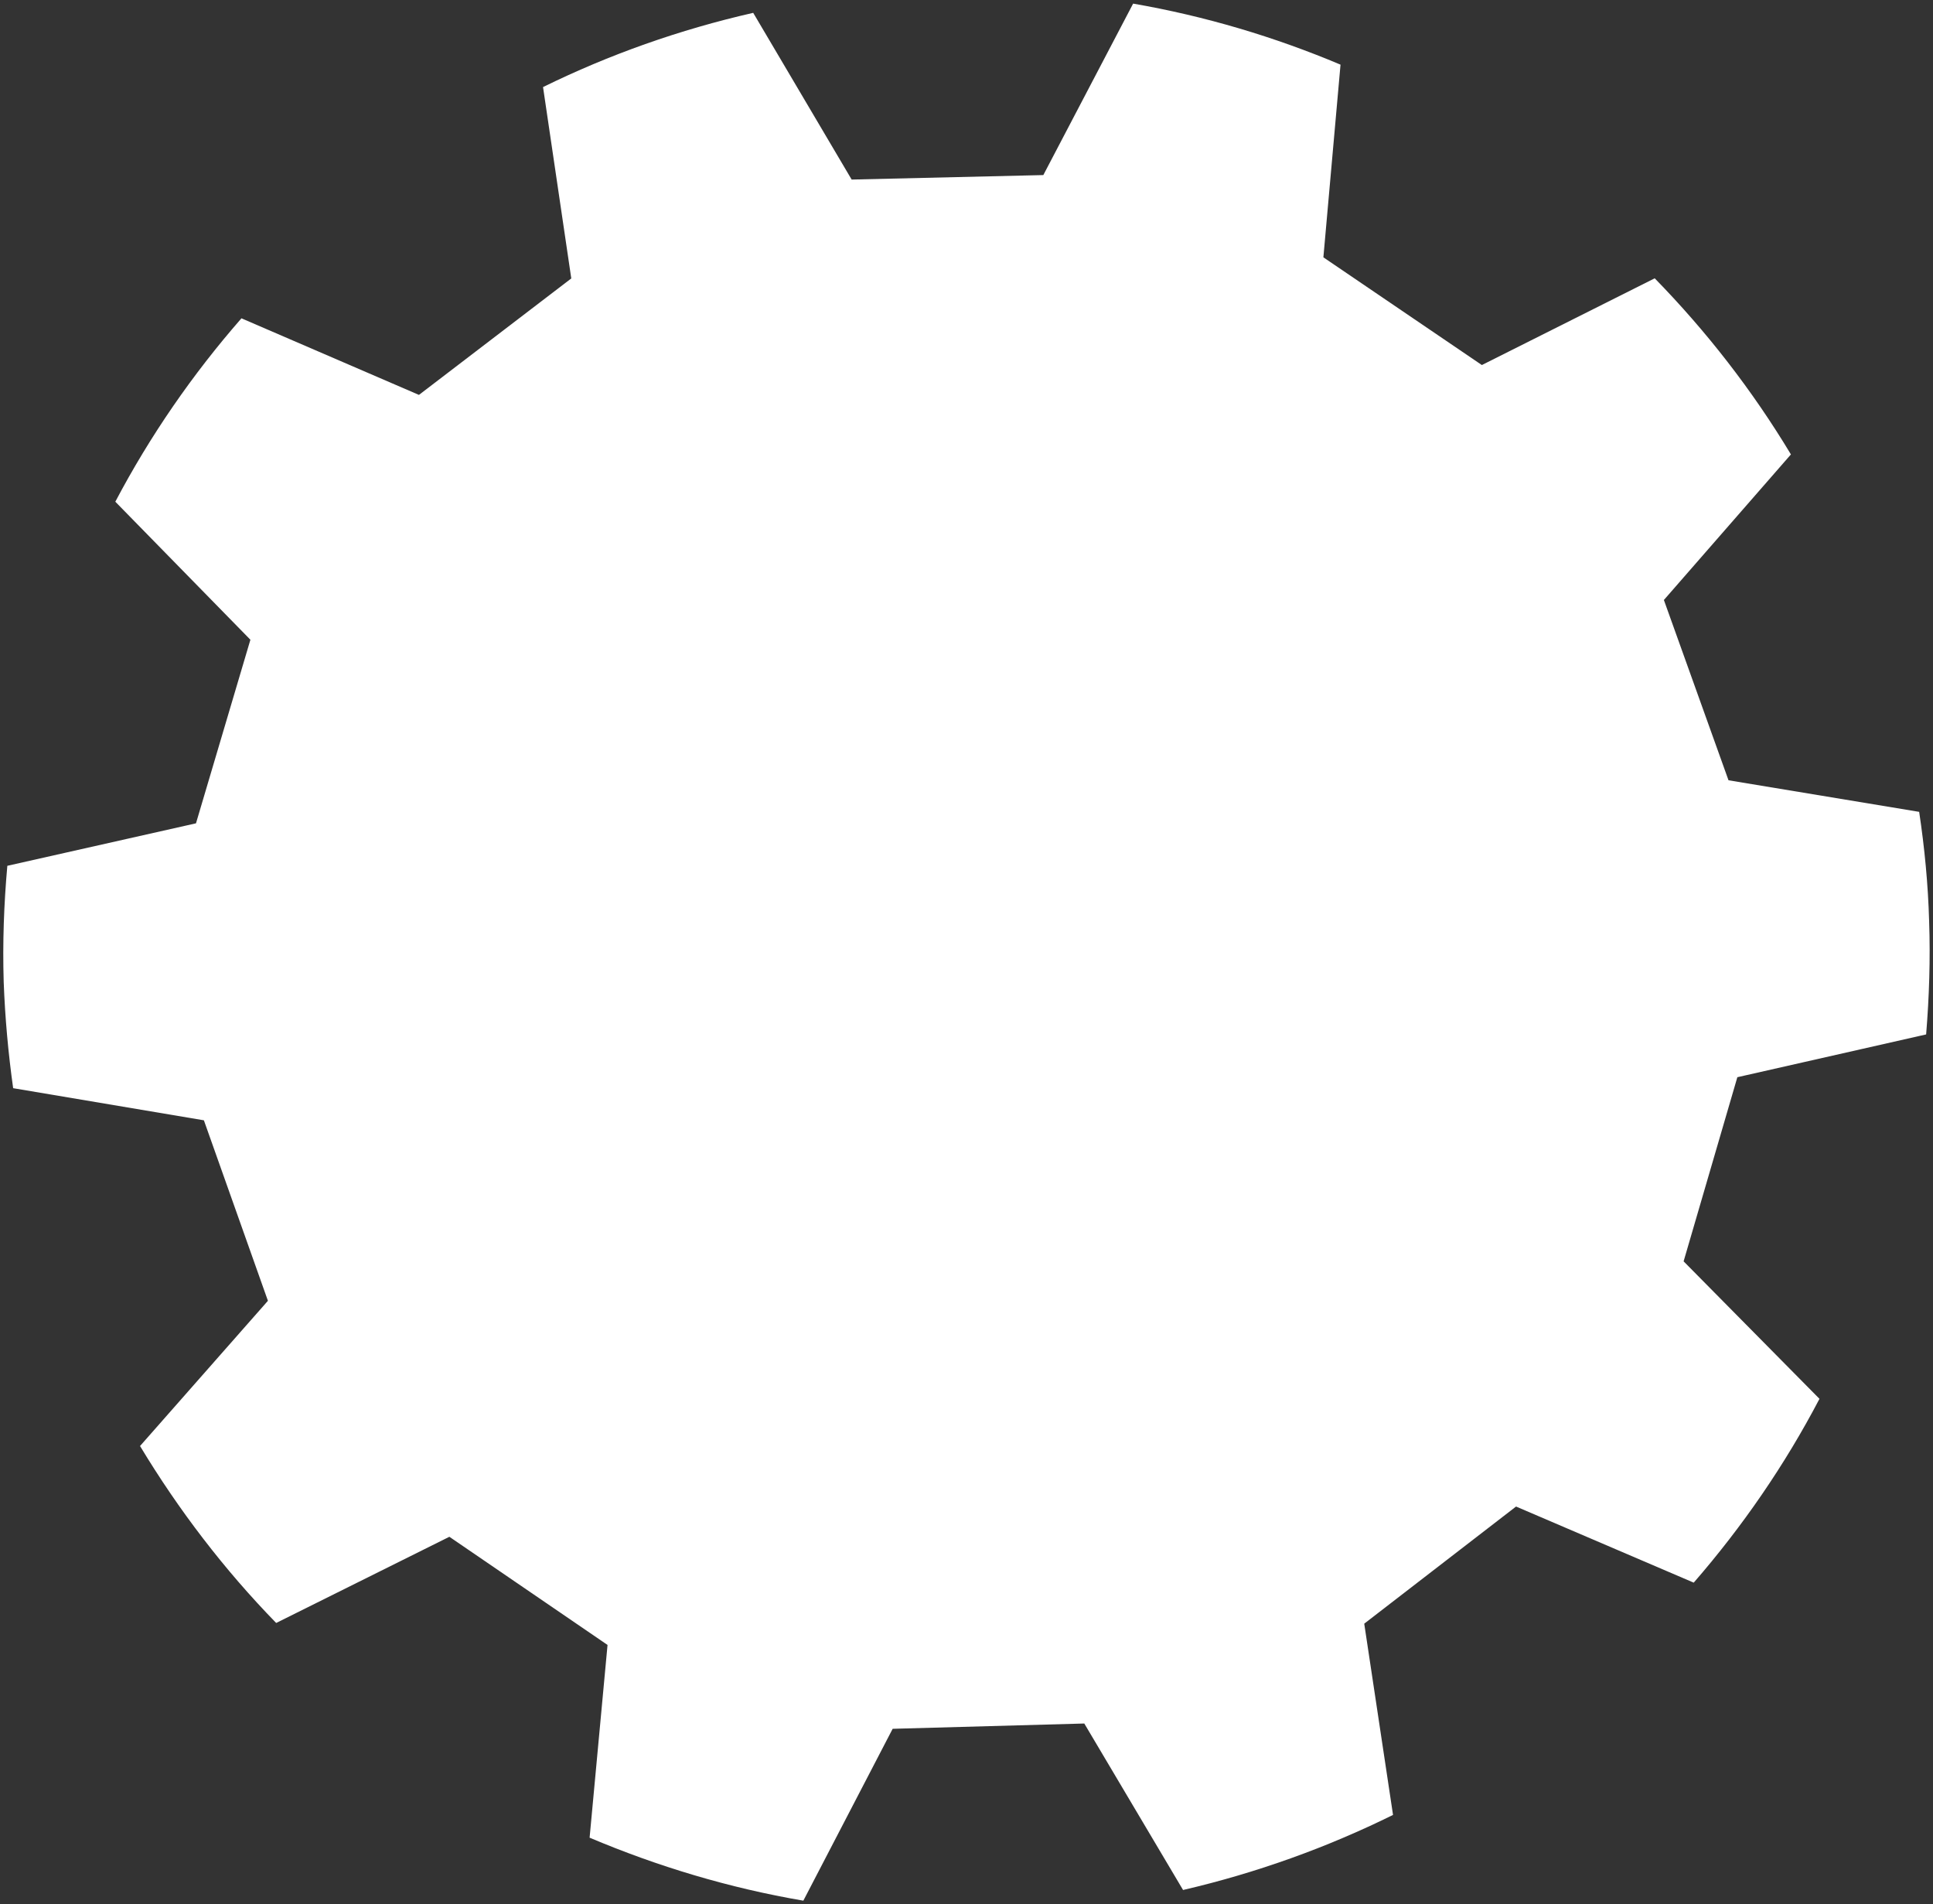 <svg 
 xmlns="http://www.w3.org/2000/svg"
 xmlns:xlink="http://www.w3.org/1999/xlink"
 width="465px" height="458px">
<rect width="100%" height="100%" fill="#333333" stroke="none"/>
<path fill-rule="evenodd"  fill="#FFFFFF"
 d="M463.349,248.791 L417.935,259.080 L405.007,303.365 L437.691,336.433 C429.360,352.347 419.166,367.144 407.441,380.643 L364.697,362.339 L328.179,390.510 L335.105,436.507 C319.221,444.350 302.308,450.448 284.596,454.563 L260.836,414.522 L214.734,415.796 L193.252,457.131 C175.360,454.075 158.152,448.880 141.835,441.981 L146.148,395.627 L108.101,369.612 L66.436,390.341 C53.964,377.544 42.985,363.205 33.686,347.783 L64.451,312.855 L49.047,269.444 L3.165,261.719 C1.990,253.345 1.213,244.855 0.891,236.196 C0.600,226.709 0.948,217.371 1.764,208.235 L47.146,198.019 L60.236,153.865 L27.741,120.666 C36.141,104.736 46.362,89.962 58.083,76.557 L100.782,94.978 L137.426,66.966 L130.633,20.942 C146.527,13.134 163.467,7.125 181.191,3.089 L204.873,43.187 L250.980,42.106 L272.584,0.869 C289.941,3.877 306.663,8.885 322.473,15.549 L318.352,61.891 L356.475,87.797 L398.057,66.937 C410.523,79.697 421.553,93.881 430.821,109.293 L400.262,144.304 L415.807,187.665 L461.672,195.259 C462.967,203.870 463.819,212.666 464.070,221.565 C464.387,230.720 464.081,239.813 463.349,248.791 Z"/>
</svg>